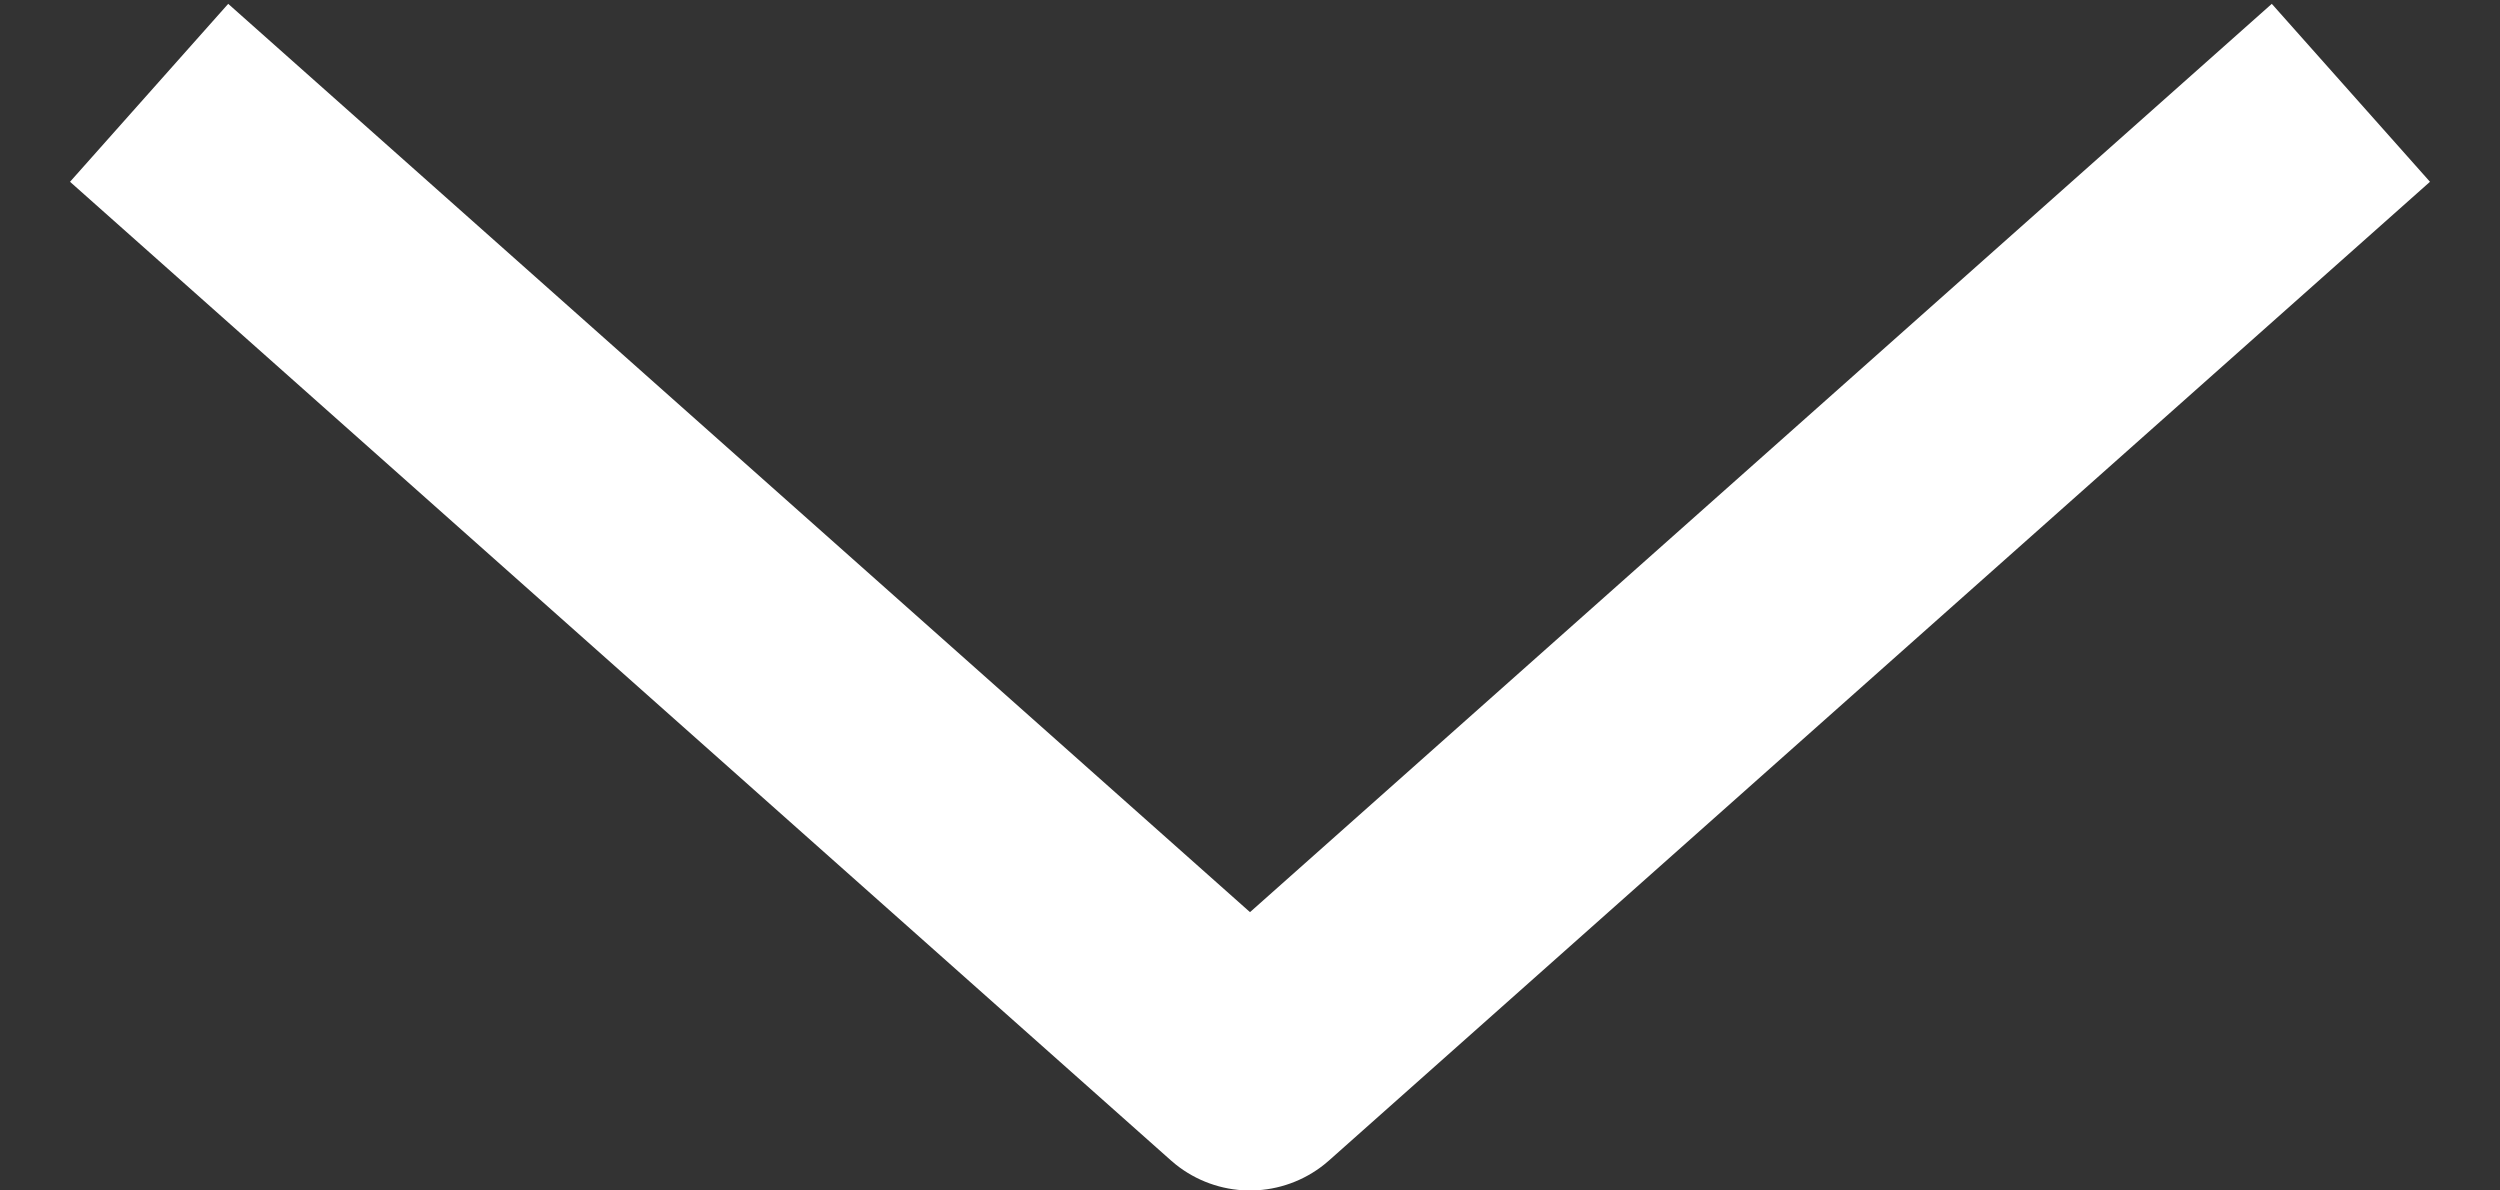 <svg width="21" height="10" viewBox="0 0 21 10" fill="none" xmlns="http://www.w3.org/2000/svg">
<rect x="0" y="0" width="21" height="10" fill="#333333" stroke="none"/>
<path d="M19 1.444L10.5 9L2 1.444" stroke="white" stroke-width="2" stroke-linecap="square" stroke-linejoin="round"/>
</svg>
